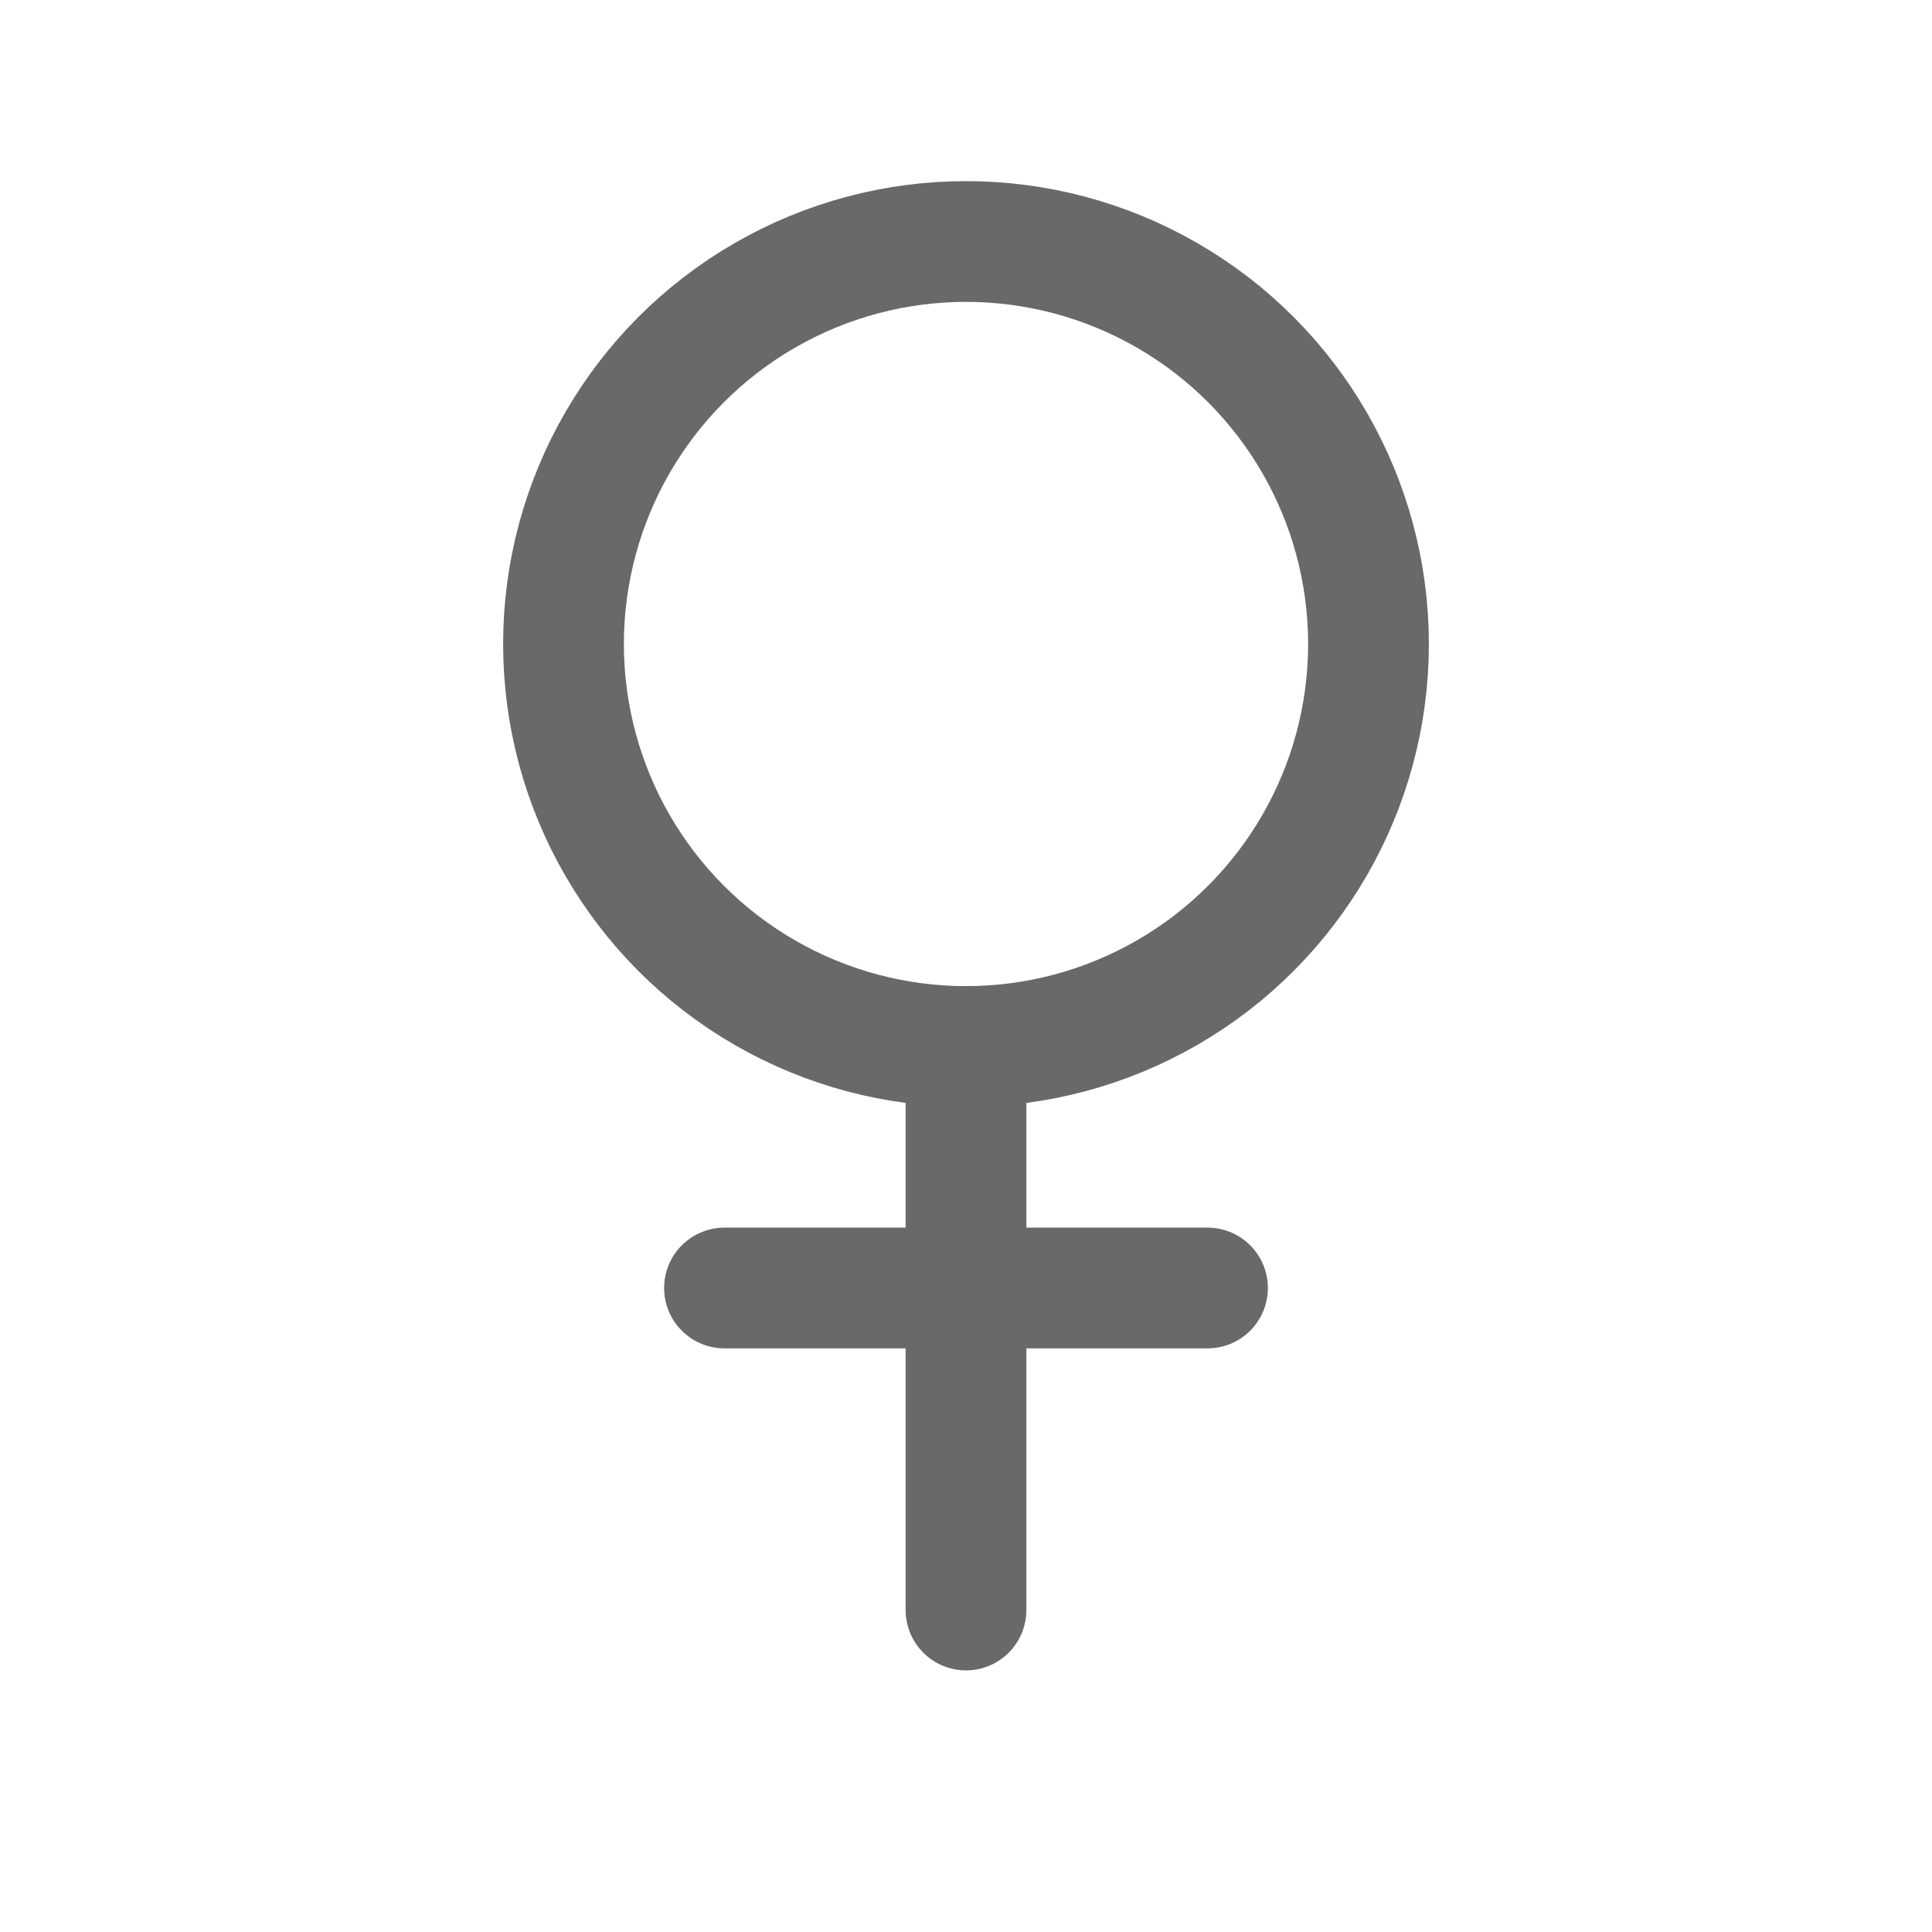 <svg width="24" height="24" viewBox="0 0 24 24" fill="none" xmlns="http://www.w3.org/2000/svg">
<circle cx="12" cy="8" r="5" stroke="#696969" stroke-width="1.5"/>
<path d="M12 13V20" stroke="#696969" stroke-width="1.5" stroke-linecap="round" stroke-linejoin="round"/>
<path d="M15 16L9 16" stroke="#696969" stroke-width="1.5" stroke-linecap="round" stroke-linejoin="round"/>
</svg>
